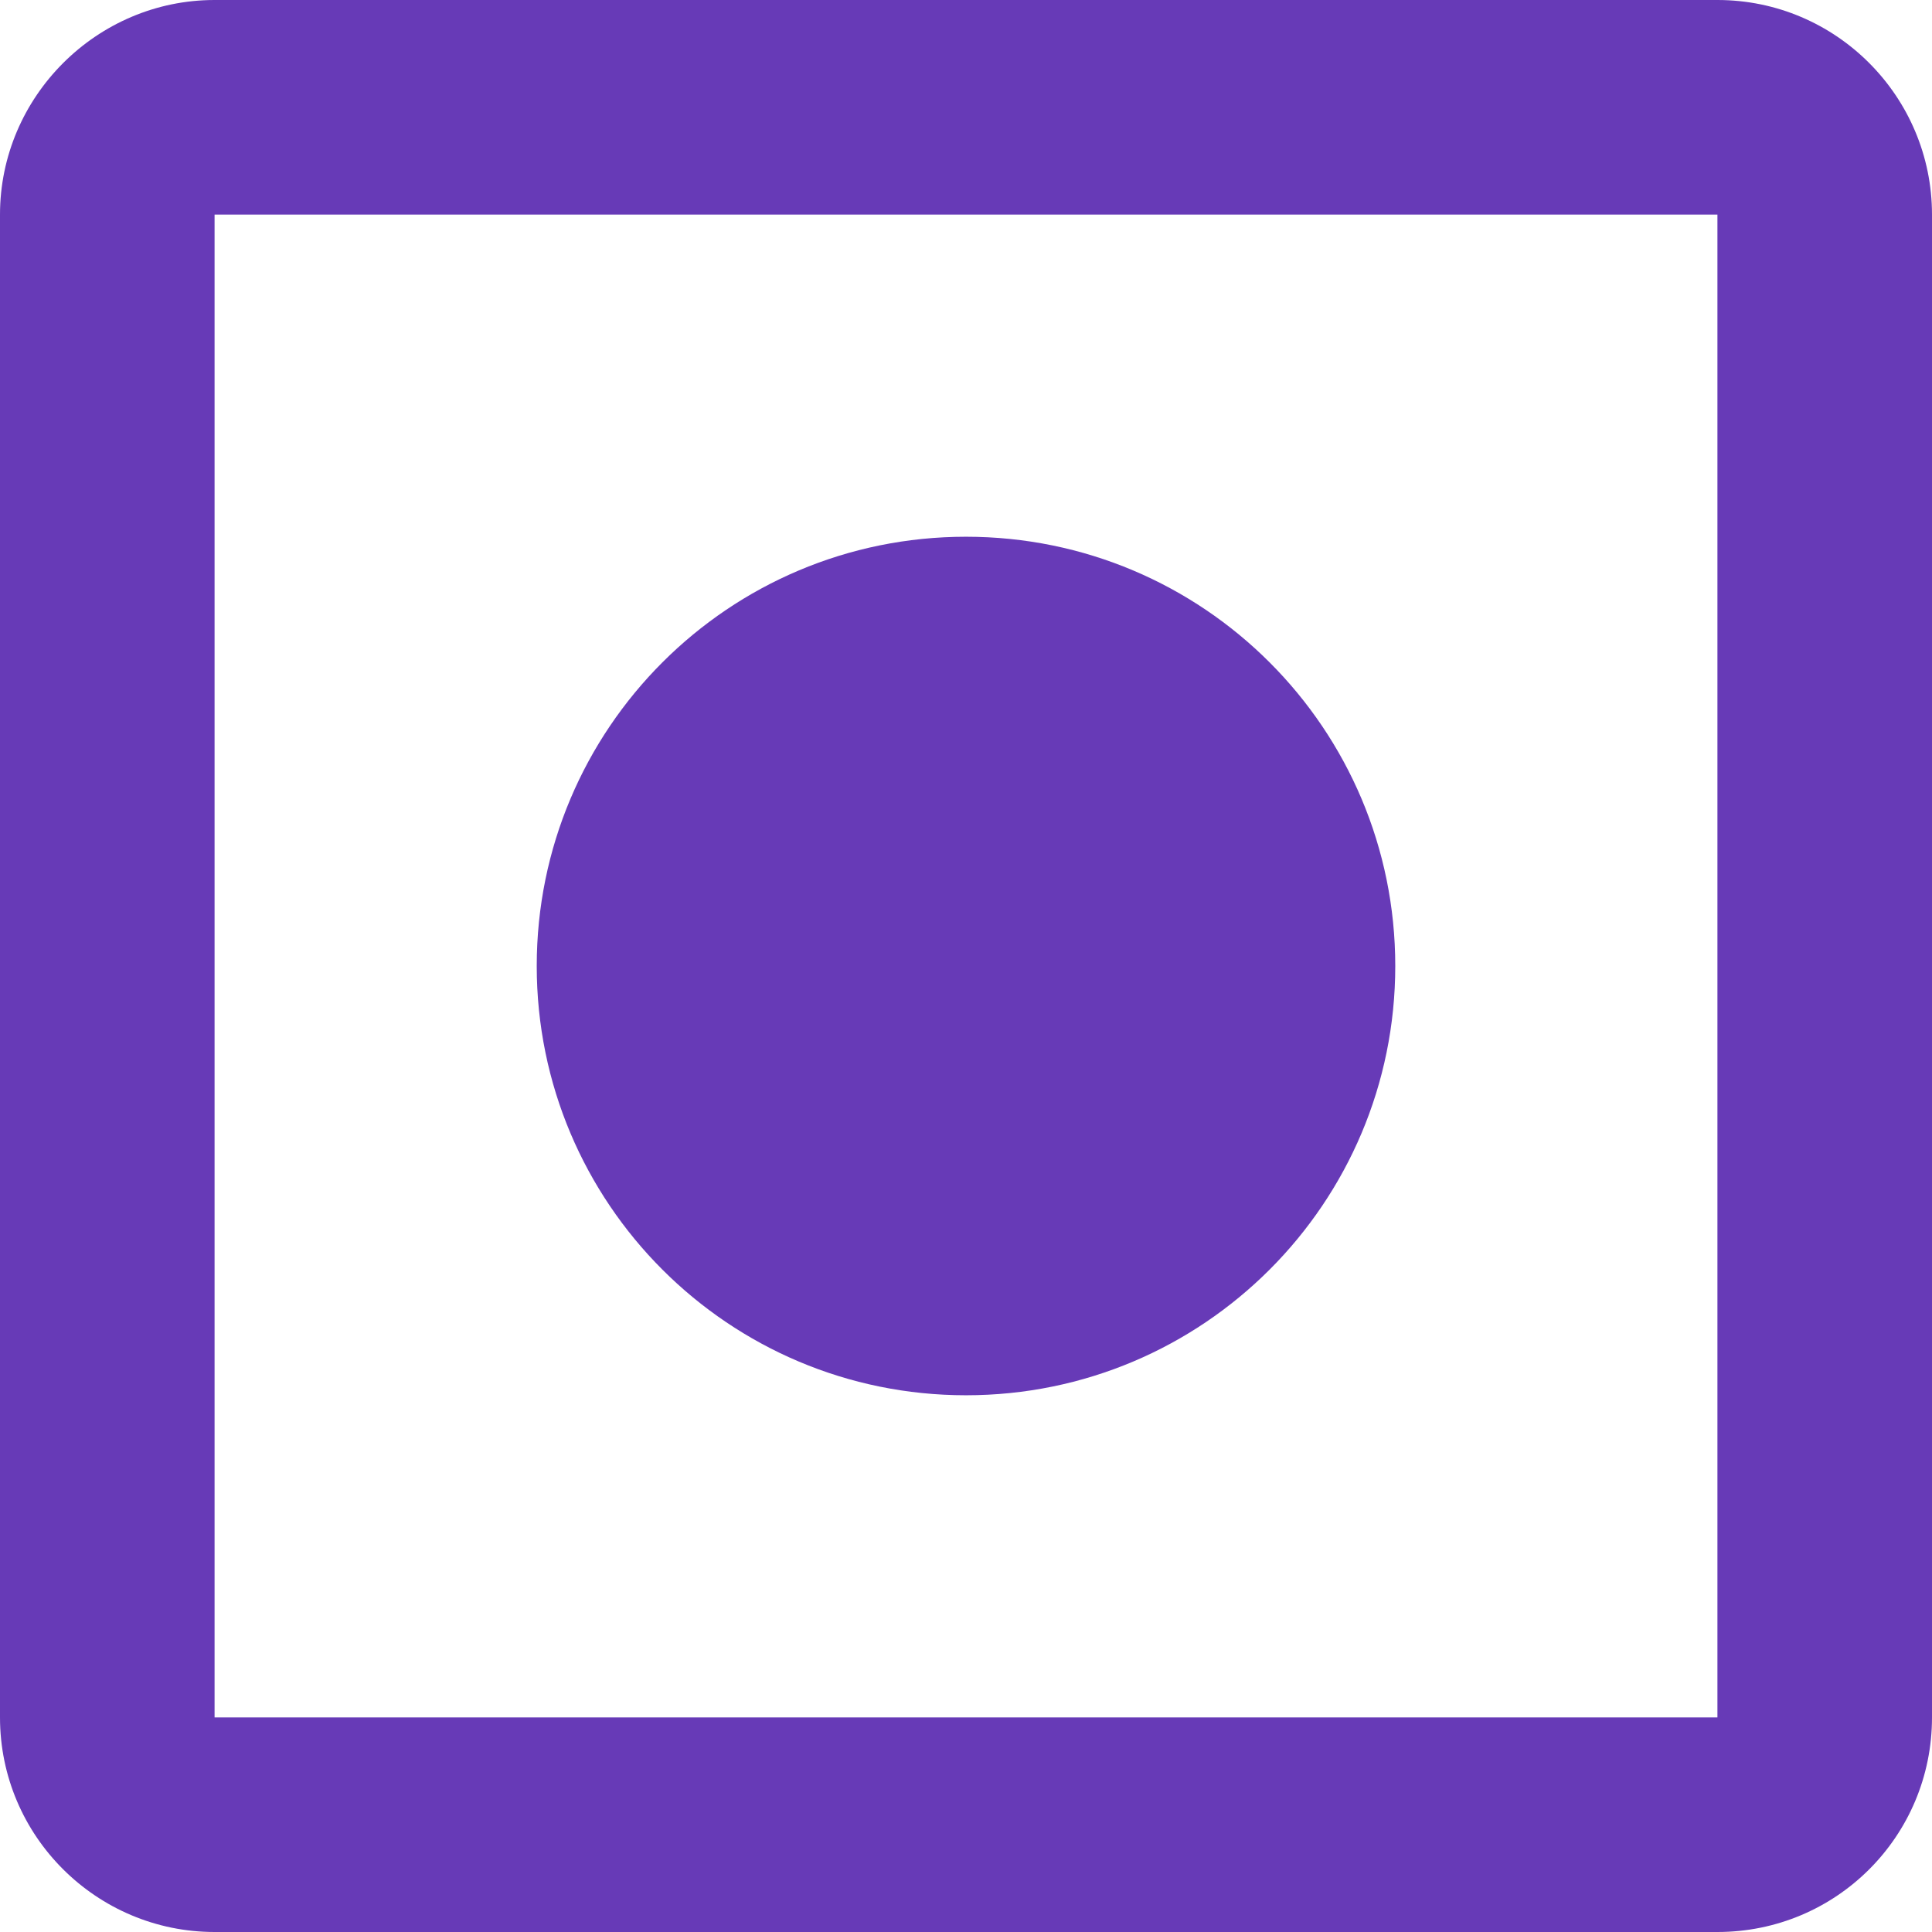 <?xml version="1.0" encoding="UTF-8"?>
<svg xmlns="http://www.w3.org/2000/svg" xmlns:xlink="http://www.w3.org/1999/xlink" width="16px" height="16px" viewBox="0 0 16 16" version="1.1">
<g id="surface1">
<path style=" stroke:none;fill-rule:nonzero;fill:rgb(40.392%,22.745%,71.765%);fill-opacity:1;" d="M 14.223 1.777 L 14.223 14.223 L 1.777 14.223 L 1.777 1.777 L 14.223 1.777 M 14.223 0 L 1.777 0 C 0.801 0 0 0.801 0 1.777 L 0 14.223 C 0 15.207 0.801 16 1.777 16 L 14.223 16 C 15.207 16 16 15.207 16 14.223 L 16 1.777 C 16 0.801 15.207 0 14.223 0 M 8 4.445 C 6.035 4.445 4.445 6.035 4.445 8 C 4.445 9.965 6.035 11.555 8 11.555 C 9.965 11.555 11.555 9.965 11.555 8 C 11.555 6.035 9.965 4.445 8 4.445 Z M 8 4.445 "/>
</g>
</svg>
